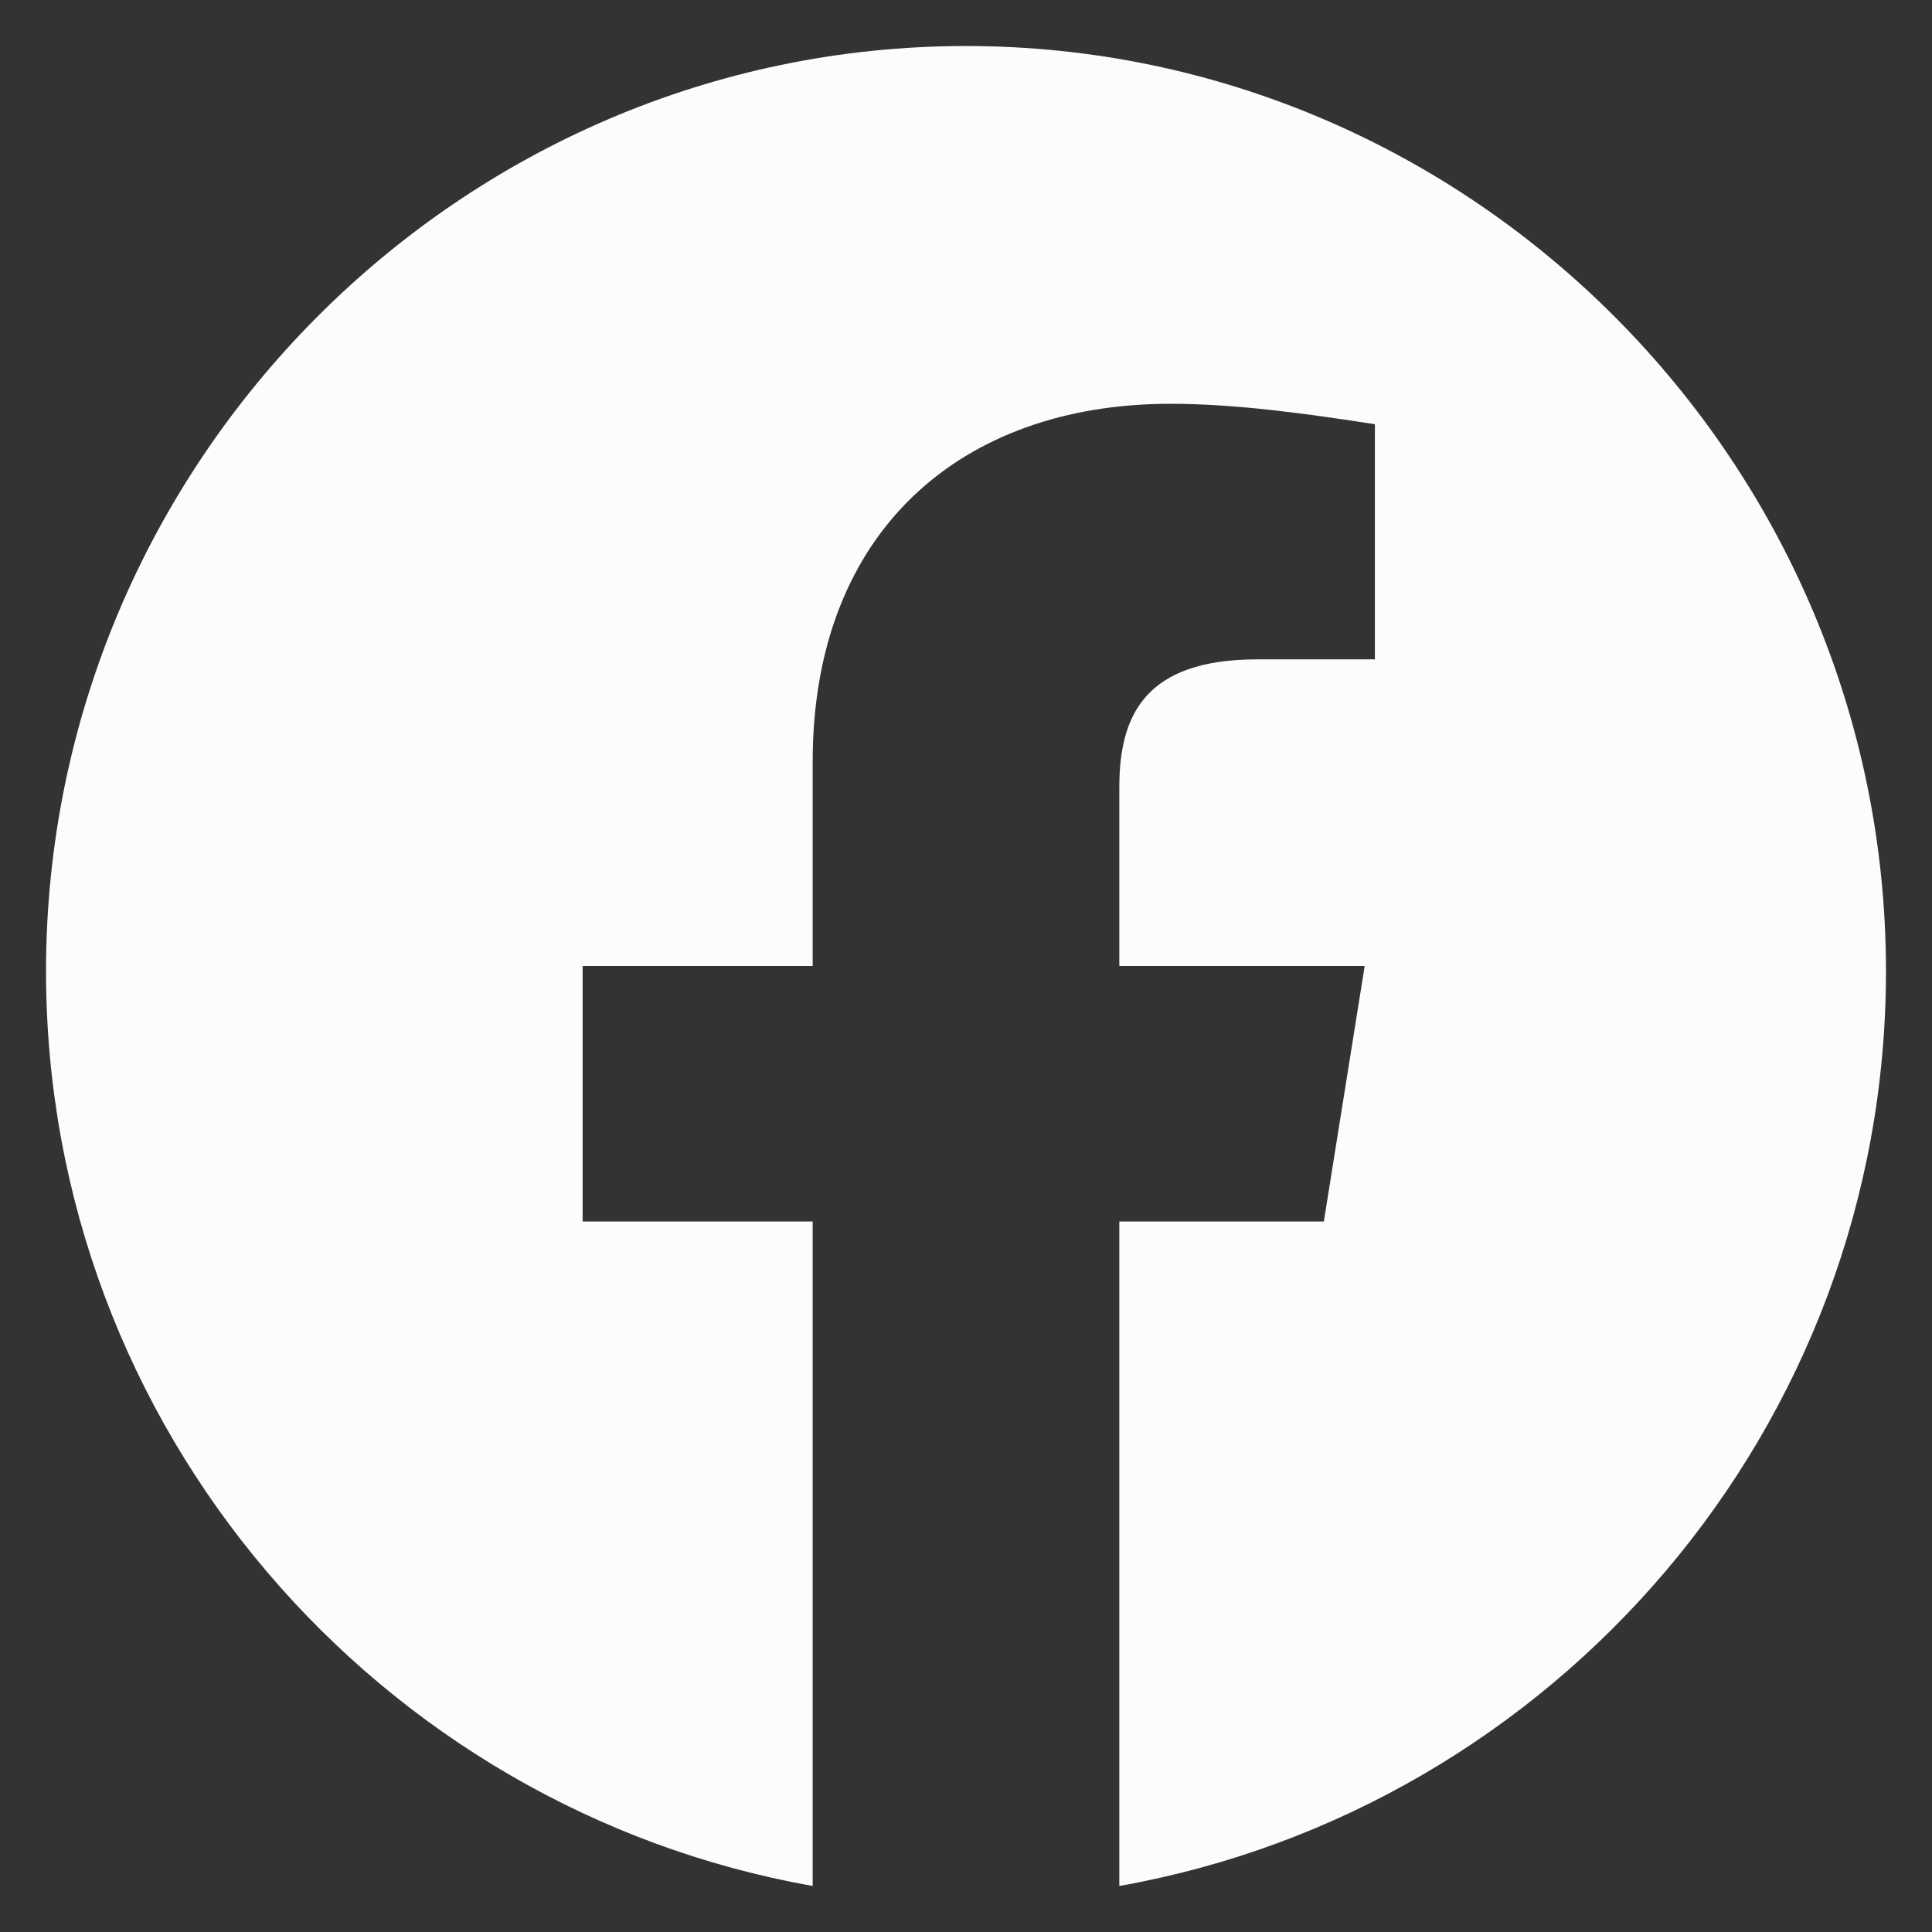 <svg width="28" height="28" viewBox="0 0 28 28" fill="none" xmlns="http://www.w3.org/2000/svg">
<rect x="0" y="0" width="28" height="28" fill="#333333" stroke="none"/>
<path fill-rule="evenodd" clip-rule="evenodd" d="M0.667 14.075C0.667 20.703 5.481 26.216 11.778 27.333V17.703H8.444V14H11.778V11.037C11.778 7.703 13.926 5.852 16.963 5.852C17.926 5.852 18.963 6 19.926 6.148V9.556H18.222C16.592 9.556 16.222 10.37 16.222 11.408V14H19.778L19.186 17.703H16.222V27.333C22.519 26.216 27.333 20.704 27.333 14.075C27.333 6.7 21.333 0.667 14 0.667C6.667 0.667 0.667 6.7 0.667 14.075Z" fill="#FCFCFD"/>
</svg>
